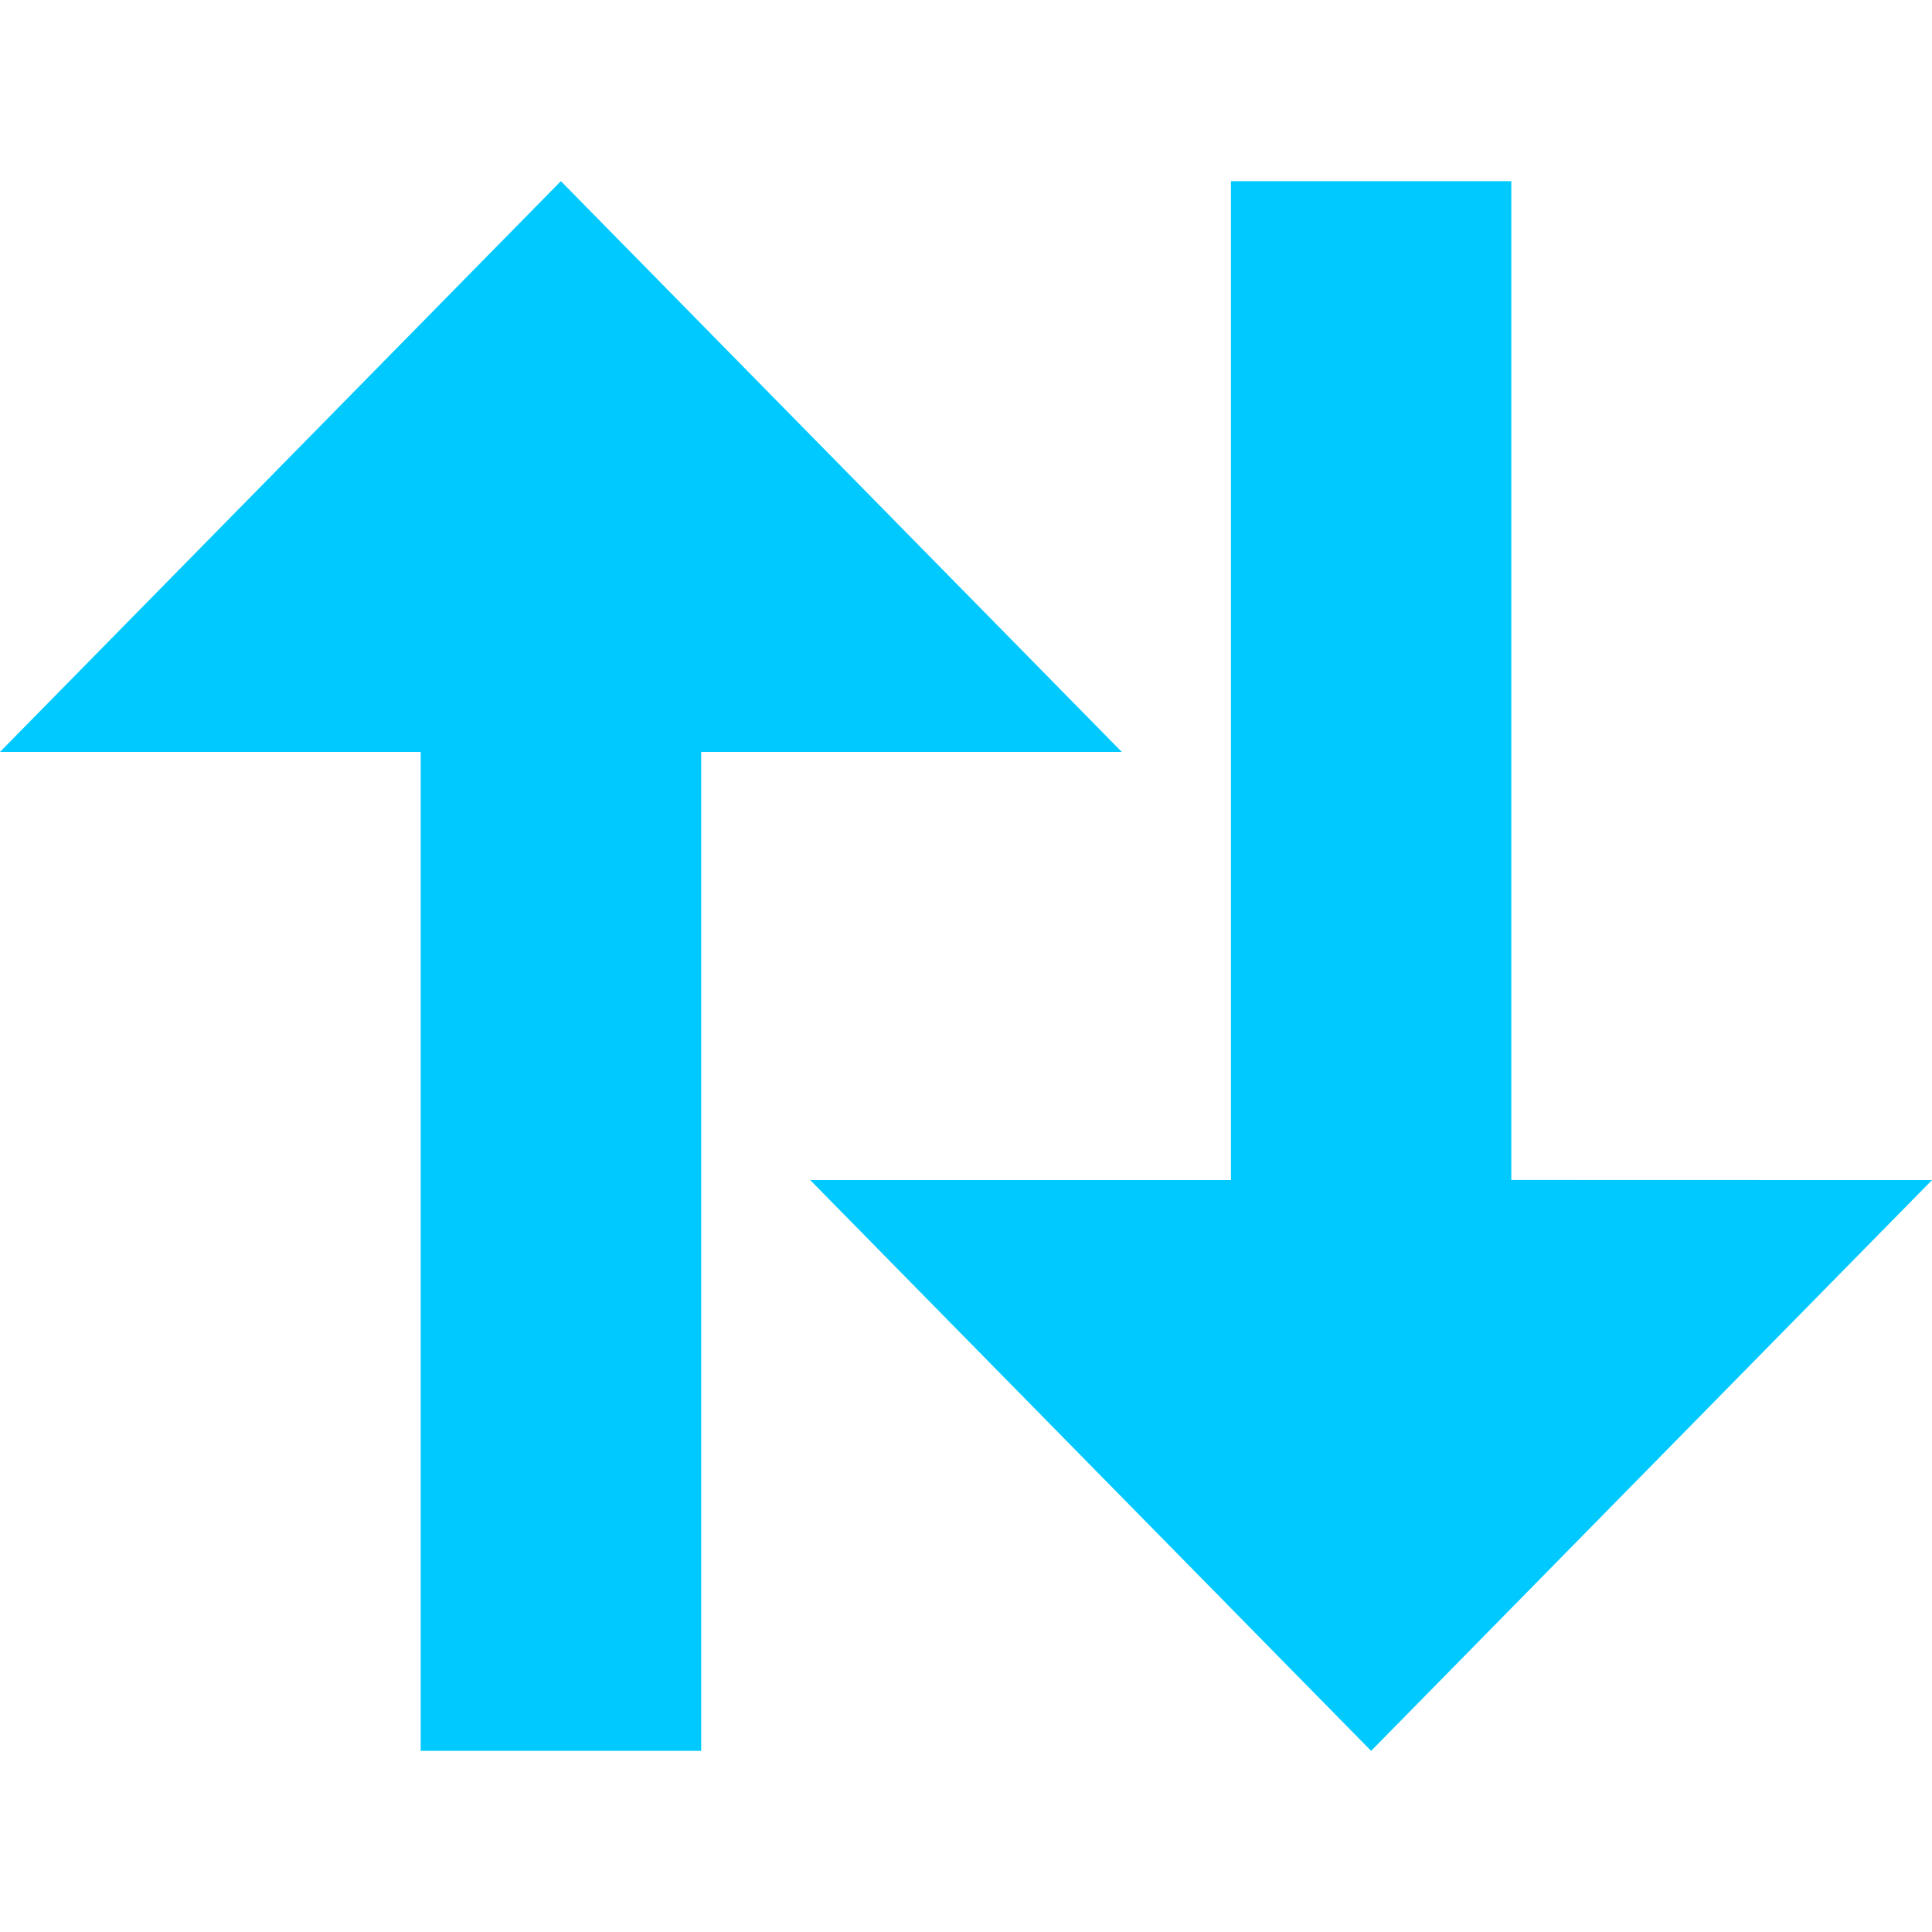 <svg xmlns="http://www.w3.org/2000/svg" xmlns:xlink="http://www.w3.org/1999/xlink" width="16" height="16" viewBox="0 0 16 16"><defs><style>.a{fill:none;}.b{clip-path:url(#a);}.c{fill:#00C9FF;}</style><clipPath id="a"><rect class="a" width="16" height="16" transform="translate(-11468 -10990)"/></clipPath></defs><g class="b" transform="translate(11468 10990)"><path class="c" d="M10.645,3,6,7.727H9.484V16h2.323V7.727H15.29m3.226,3.545V3H16.194v8.273H12.71L17.355,16,22,11.273Z" transform="translate(-11474 -10991.5)"/></g></svg>
